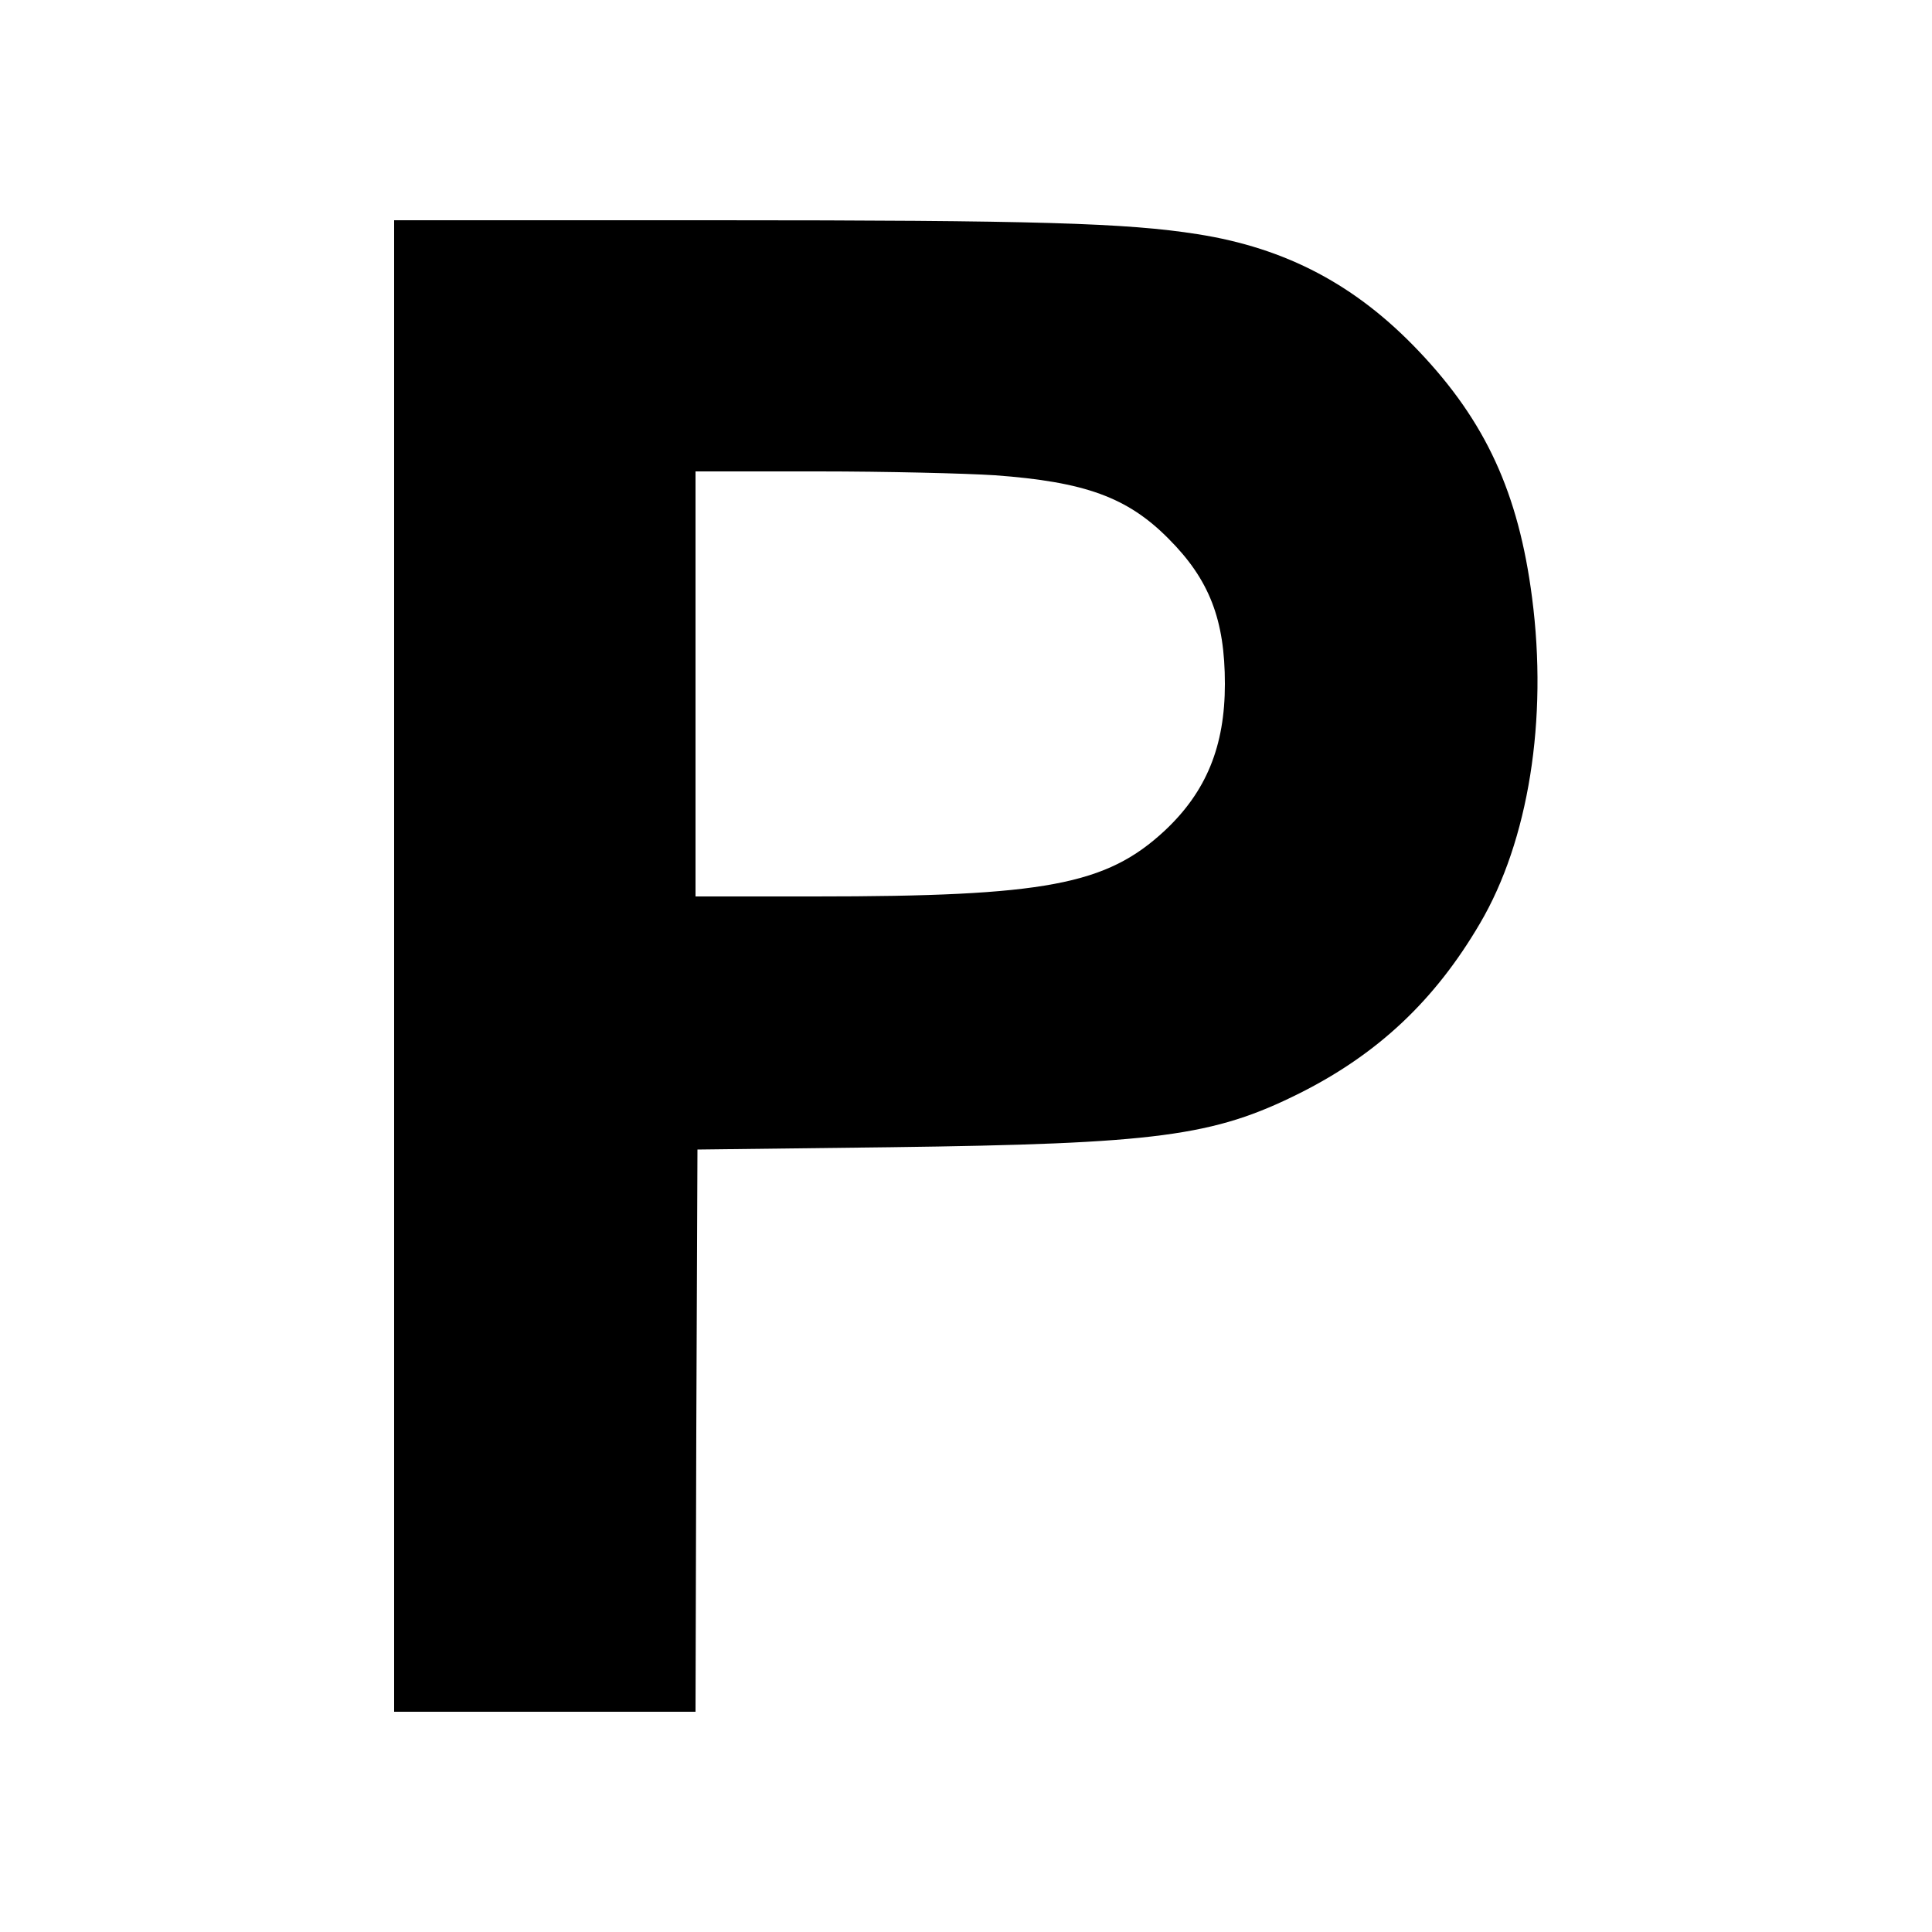 <?xml version="1.0" standalone="no"?>
<!DOCTYPE svg PUBLIC "-//W3C//DTD SVG 20010904//EN"
 "http://www.w3.org/TR/2001/REC-SVG-20010904/DTD/svg10.dtd">
<svg version="1.0" xmlns="http://www.w3.org/2000/svg"
 width="500pt" height="500pt" viewBox="0 0 500 500"
 preserveAspectRatio="xMidYMid meet">
<g transform="translate(0,500) scale(0.1,-0.1)"
fill="#000000" stroke="none">
<path d="M1020 2500 l0 -1930 390 0 390 0 2 728 3 727 500 6 c689 9 835 28
1059 140 203 102 350 241 466 439 126 214 176 528 135 843 -35 271 -120 456
-293 638 -162 171 -343 267 -573 303 -183 29 -419 36 -1246 36 l-833 0 0
-1930z m1555 1270 c233 -17 343 -57 449 -164 106 -106 146 -210 146 -376 0
-161 -48 -279 -156 -380 -151 -140 -308 -170 -906 -170 l-308 0 0 550 0 550
318 0 c174 0 380 -5 457 -10z"/>
</g>
</svg>
